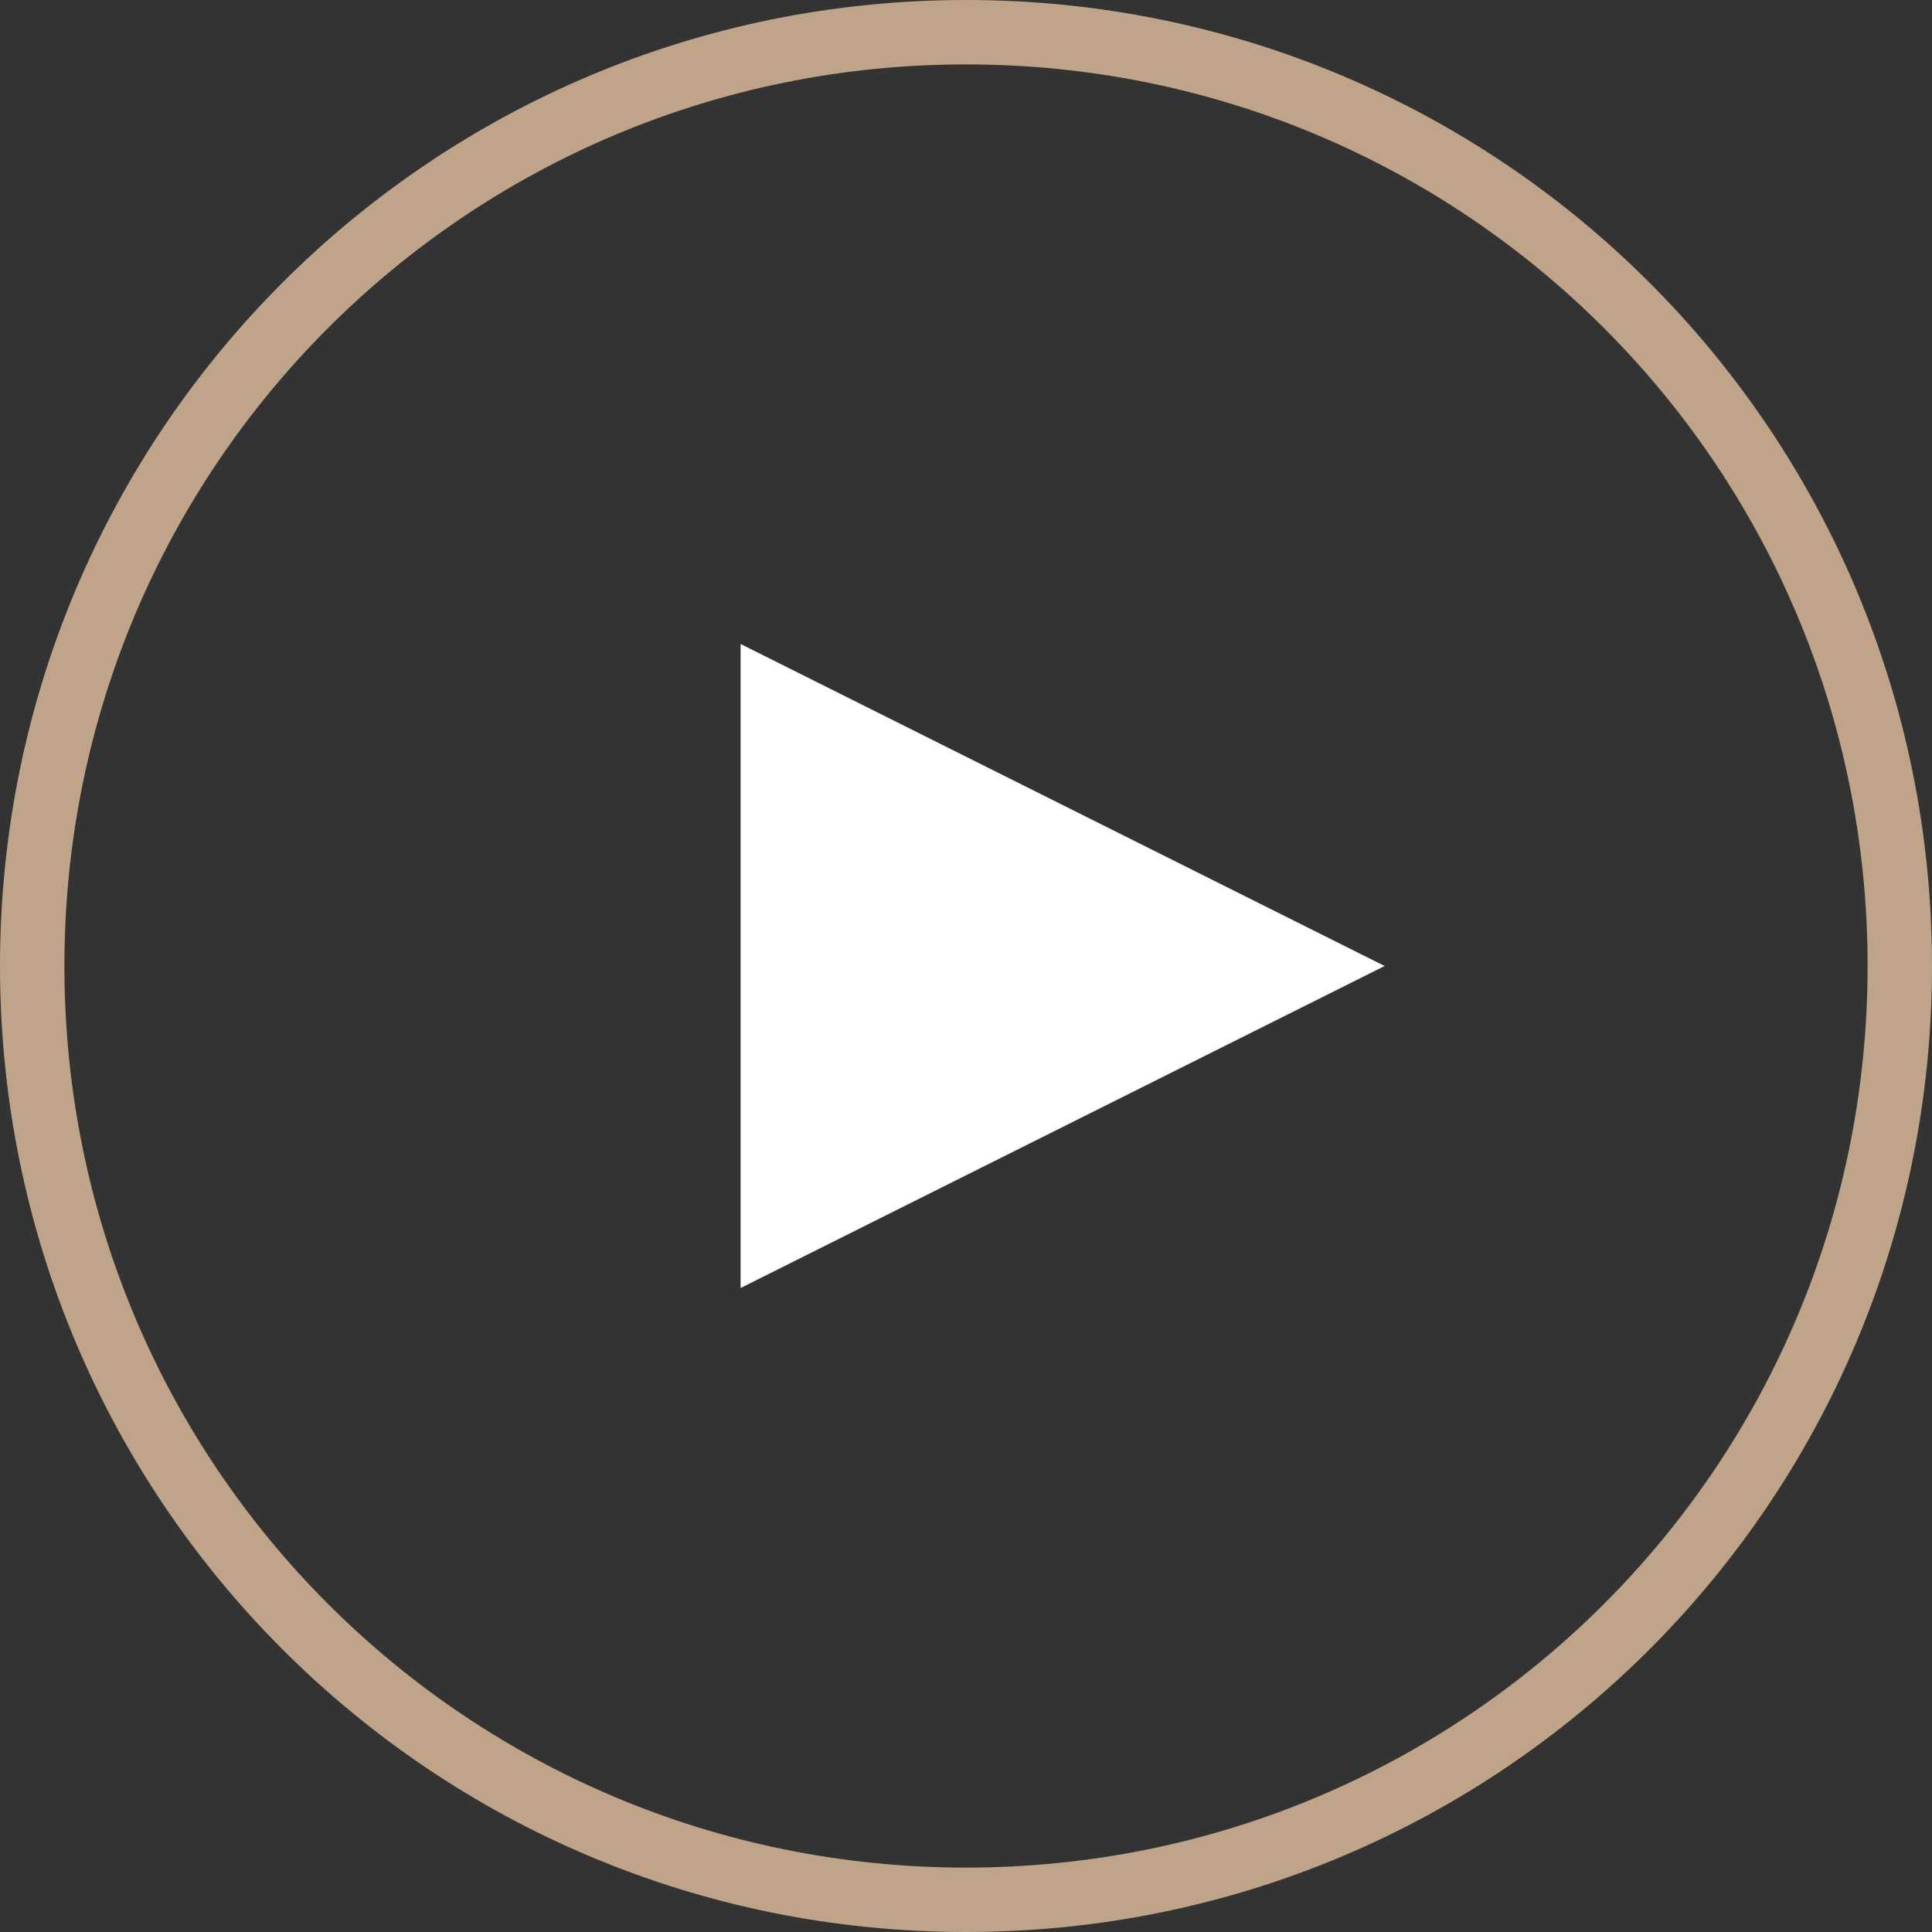 <?xml version="1.0" encoding="UTF-8"?>
<svg width="60px" height="60px" viewBox="0 0 60 60" version="1.1" xmlns="http://www.w3.org/2000/svg" xmlns:xlink="http://www.w3.org/1999/xlink">
    <rect x="0" y="0" width="60" height="60" fill="#333333" stroke="none"/>
    <!-- Generator: Sketch 54.1 (76490) - https://sketchapp.com -->
    <title>play-icon</title>
    <desc>Created with Sketch.</desc>
    <g id="landing-page" stroke="none" stroke-width="1" fill="none" fill-rule="evenodd">
        <g id="landing-page-desktop-1920" transform="translate(-1227, -2377)" fill-rule="nonzero">
            <g id="Group-15" transform="translate(0, 2001)">
                <g id="Group-13">
                    <g id="Group-19" transform="translate(882, 150)">
                        <g id="play-icon" transform="translate(345, 226)">
                            <path d="M30,0 C13.4,0 0,13.4 0,30 C0,46.6 13.4,60 30,60 C46.6,60 60,46.6 60,30 C60,13.4 46.6,0 30,0 Z M30,58 C14.5,58 2,45.5 2,30 C2,14.5 14.5,2 30,2 C45.5,2 58,14.5 58,30 C58,45.5 45.5,58 30,58 Z" id="Combined-Shape" fill="#BFA489"></path>
                            <polygon id="Path" fill="#FFFFFF" points="43 30 23 40 23 20"></polygon>
                        </g>
                    </g>
                </g>
            </g>
        </g>
    </g>
</svg>